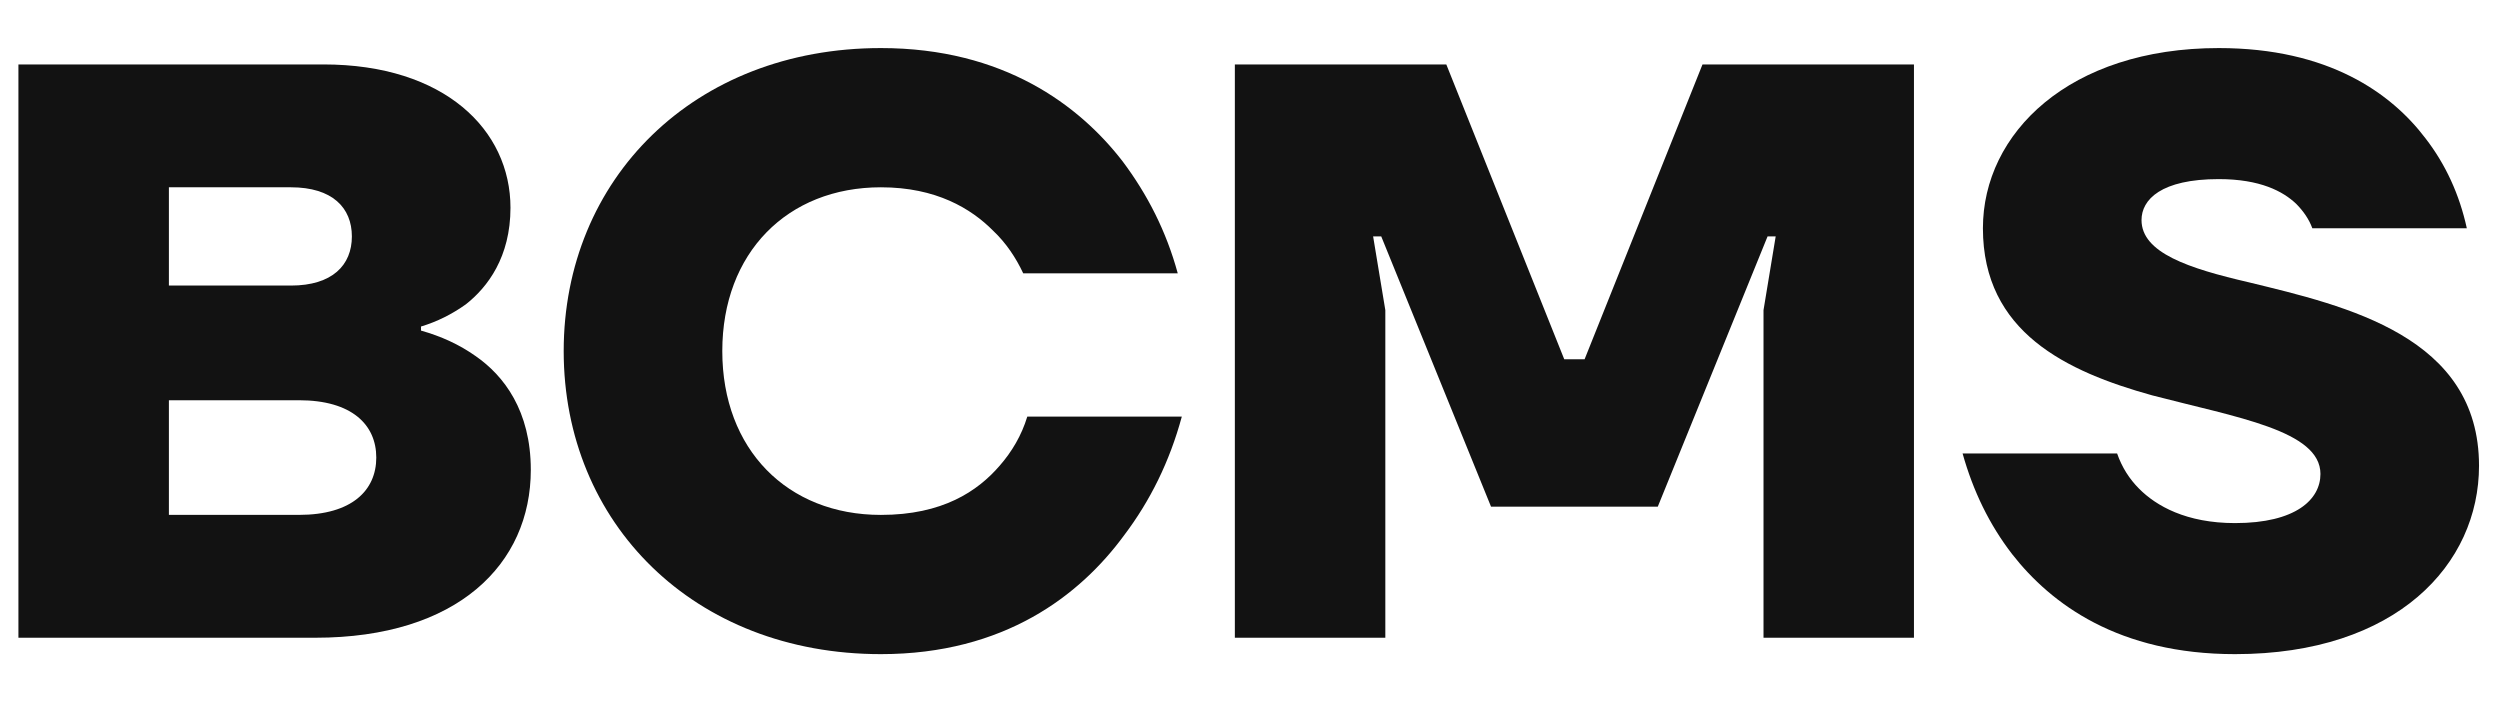 <svg width="84" height="24" viewBox="0 0 84 24" fill="none" xmlns="http://www.w3.org/2000/svg">
<g id="logo" clip-path="url(#clip0_79_4064)">
<path id="Vector" d="M0.619 21.428H10.593C15.376 21.428 17.835 18.951 17.835 15.787C17.835 13.805 16.933 12.622 15.977 11.962C15.43 11.576 14.829 11.301 14.146 11.108V10.971C14.692 10.806 15.184 10.558 15.649 10.228C16.387 9.65 17.152 8.632 17.152 6.981C17.152 4.367 14.938 2.165 10.867 2.165H0.619V21.428ZM5.675 9.595V6.293H9.774C11.167 6.293 11.823 6.981 11.823 7.944C11.823 8.907 11.167 9.595 9.774 9.595H5.675ZM5.675 17.3V13.448H10.047C11.823 13.448 12.643 14.273 12.643 15.374C12.643 16.475 11.823 17.3 10.047 17.3H5.675Z" fill="#121212"/>
<path id="Vector_2" d="M18.94 11.797C18.94 17.576 23.312 21.979 29.598 21.979C33.751 21.979 36.293 19.998 37.768 17.989C38.643 16.833 39.299 15.512 39.709 13.998H34.517C34.325 14.631 33.997 15.182 33.587 15.65C32.849 16.503 31.674 17.301 29.598 17.301C26.455 17.301 24.269 15.099 24.269 11.797C24.269 8.495 26.455 6.293 29.598 6.293C31.456 6.293 32.631 7.009 33.369 7.752C33.806 8.165 34.134 8.66 34.38 9.183H39.572C39.189 7.779 38.561 6.541 37.714 5.413C36.265 3.542 33.724 1.615 29.598 1.615C23.312 1.615 18.94 6.018 18.94 11.797Z" fill="#121212"/>
<path id="Vector_3" d="M41.491 21.428H46.547V10.421L46.137 7.944H46.41L50.099 17.025H55.701L59.39 7.944H59.663L59.254 10.421V21.428H64.309V2.165H57.204L53.242 12.072H52.559L48.596 2.165H41.491V21.428Z" fill="#121212"/>
<path id="Vector_4" d="M65.943 15.237C66.298 16.503 66.845 17.631 67.61 18.622C68.922 20.3 71.19 21.979 75.097 21.979C80.535 21.979 83.295 18.952 83.295 15.65C83.295 11.302 78.841 10.284 75.562 9.486C73.54 9.018 71.955 8.495 71.955 7.394C71.955 6.706 72.611 6.018 74.551 6.018C75.945 6.018 76.71 6.431 77.147 6.844C77.393 7.091 77.584 7.367 77.694 7.669H82.885C82.639 6.541 82.175 5.523 81.492 4.642C80.344 3.129 78.24 1.615 74.551 1.615C69.523 1.615 66.626 4.477 66.626 7.669C66.626 11.164 69.441 12.485 72.31 13.283C75.152 14.026 77.967 14.466 77.967 15.925C77.967 16.778 77.147 17.576 75.097 17.576C73.458 17.576 72.447 16.998 71.873 16.42C71.545 16.09 71.299 15.705 71.135 15.237H65.943Z" fill="#121212"/>
</g>
<defs>
<clipPath id="clip0_79_4064">
<rect width="82.909" height="24" fill="white" transform="translate(0.545)"/>
</clipPath>
</defs>
<script xmlns="" id="bw-fido2-page-script"/></svg>